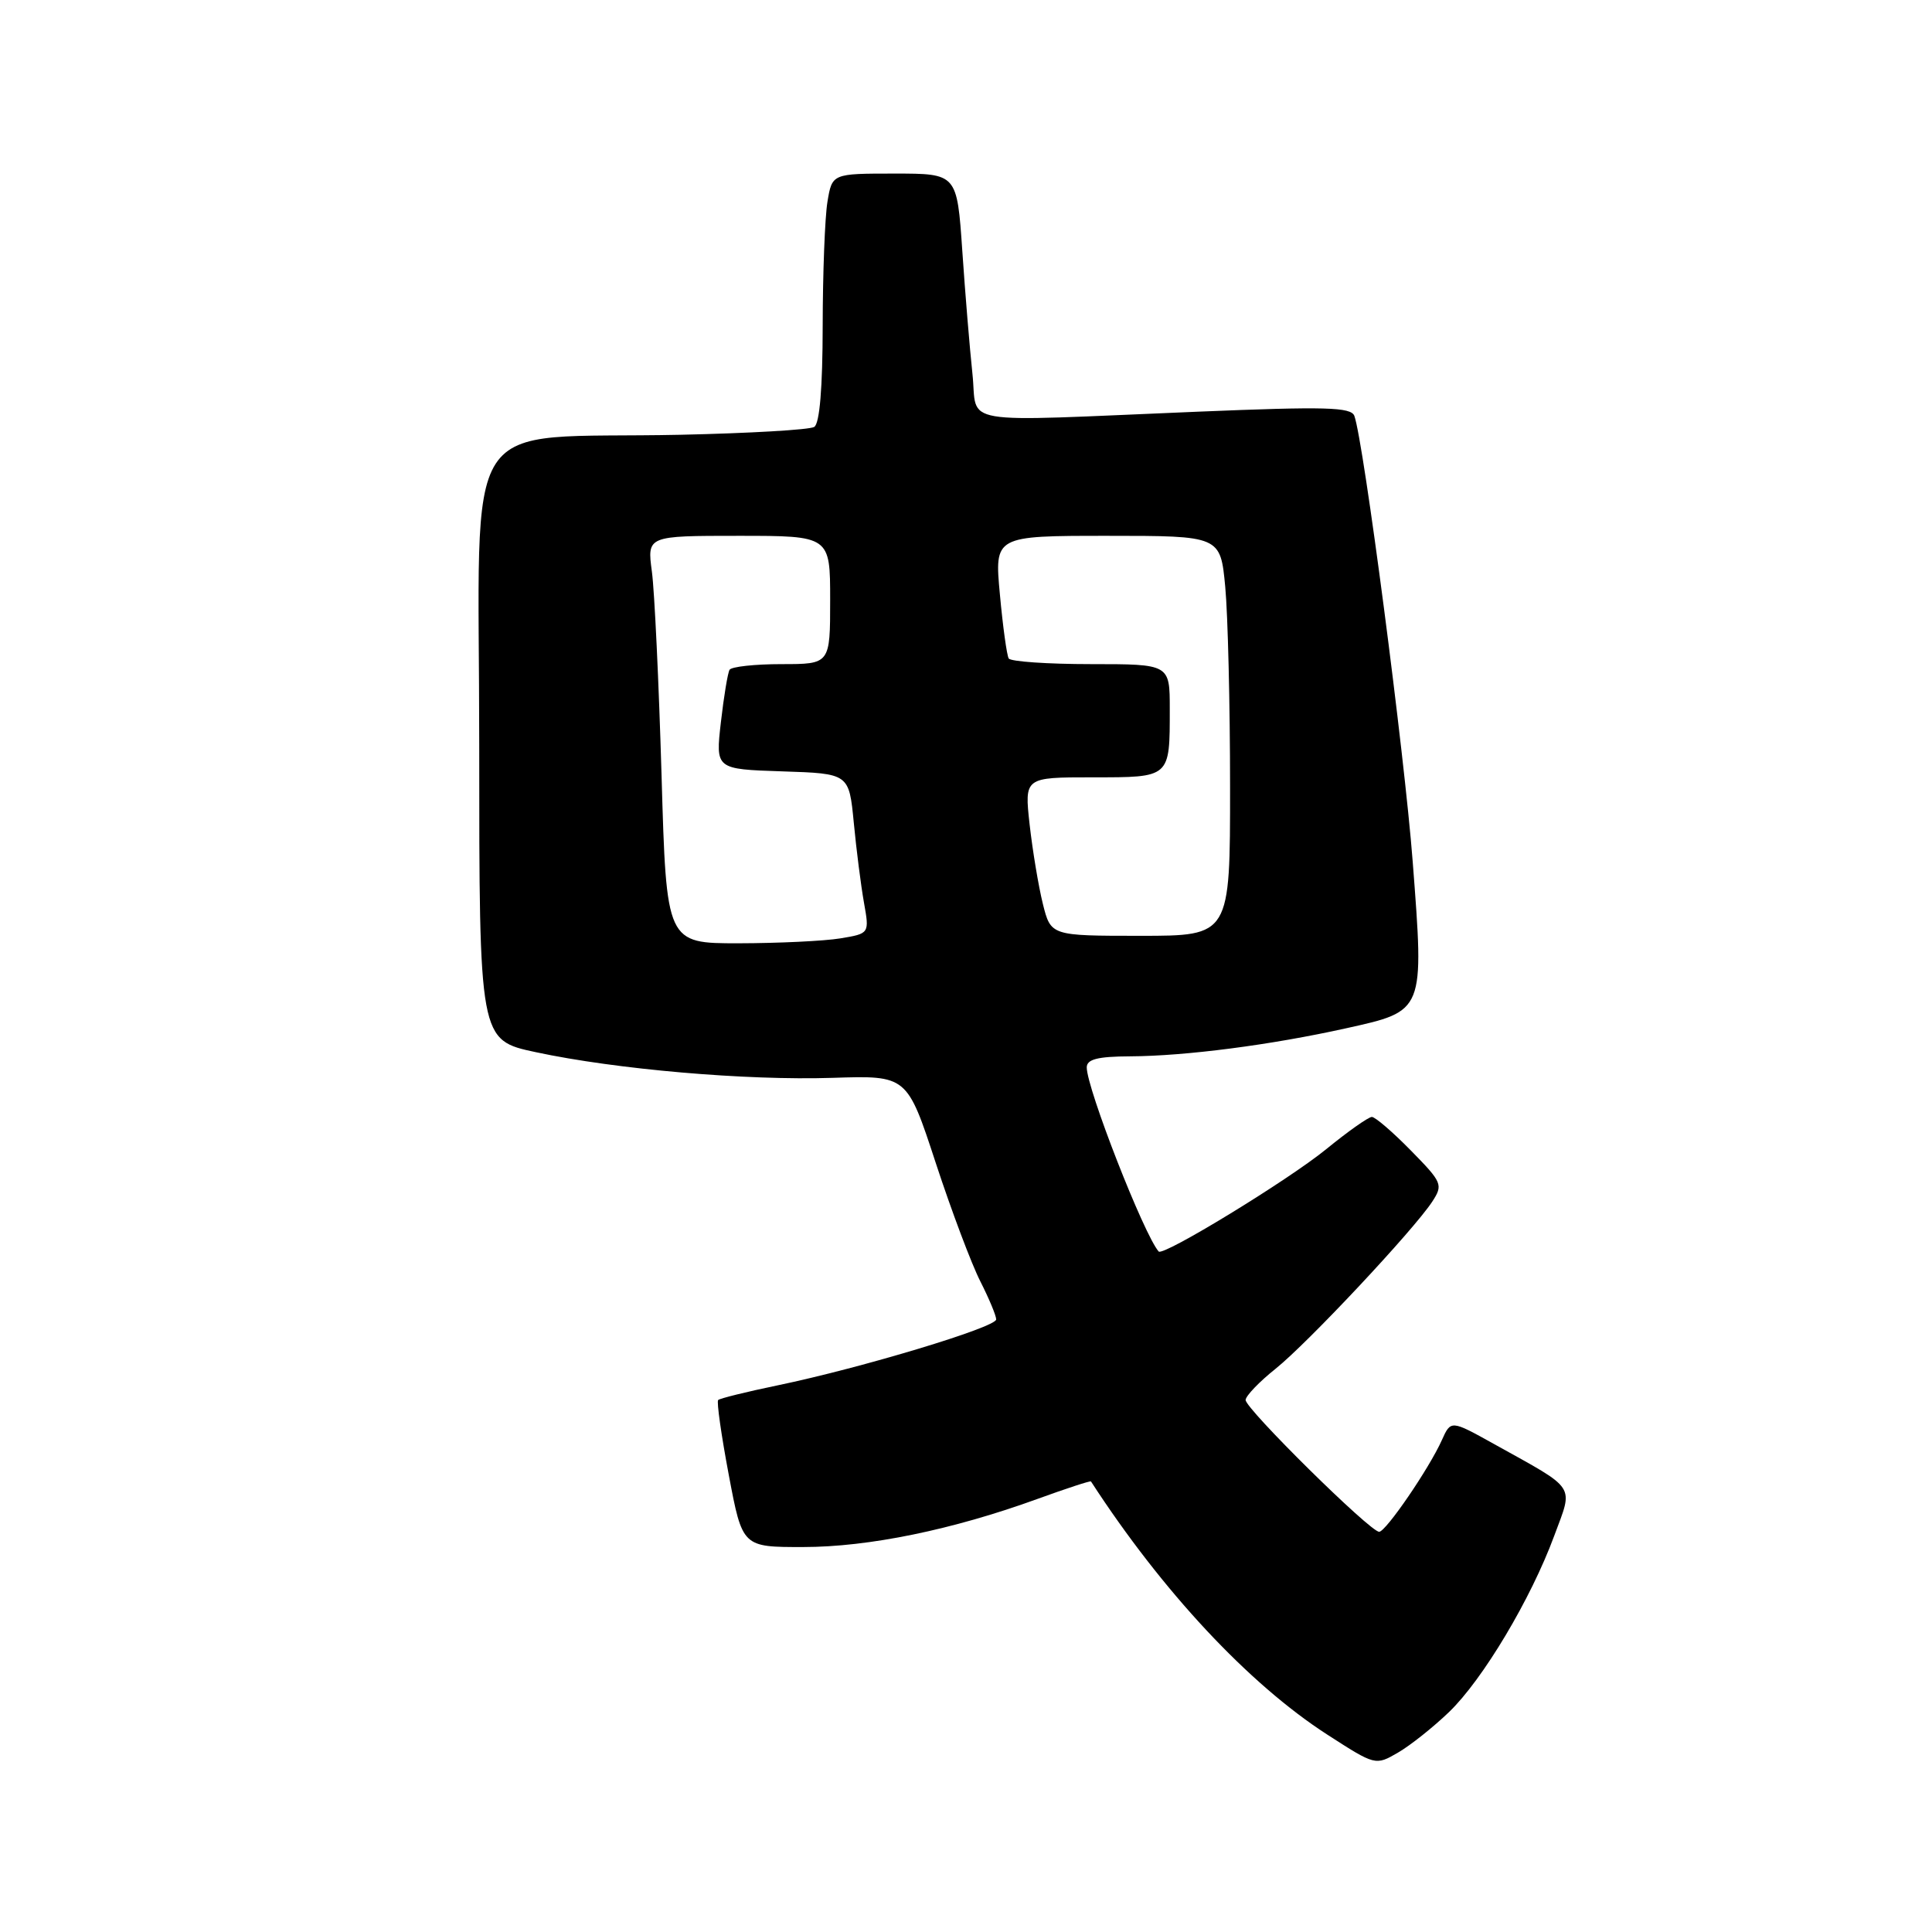 <?xml version="1.0" encoding="UTF-8" standalone="no"?>
<!DOCTYPE svg PUBLIC "-//W3C//DTD SVG 1.1//EN" "http://www.w3.org/Graphics/SVG/1.1/DTD/svg11.dtd" >
<svg xmlns="http://www.w3.org/2000/svg" xmlns:xlink="http://www.w3.org/1999/xlink" version="1.1" viewBox="0 0 256 256">
 <g >
 <path fill="currentColor"
d=" M 192.01 226.85 C 196.49 222.53 202.85 211.88 205.94 203.51 C 208.48 196.63 209.06 197.51 197.95 191.33 C 192.25 188.16 192.25 188.16 191.05 190.83 C 189.37 194.58 183.65 202.94 182.75 202.97 C 181.58 203.01 164.99 186.63 165.05 185.50 C 165.08 184.95 166.87 183.08 169.03 181.36 C 173.31 177.93 187.28 163.02 189.77 159.24 C 191.24 156.98 191.12 156.70 186.94 152.44 C 184.55 150.00 182.22 148.00 181.78 148.00 C 181.33 148.00 178.61 149.92 175.72 152.28 C 170.66 156.40 154.12 166.50 153.53 165.83 C 151.58 163.61 144.00 144.22 144.00 141.44 C 144.00 140.36 145.43 139.99 149.75 139.97 C 157.13 139.93 168.38 138.47 178.38 136.25 C 188.79 133.94 188.72 134.12 187.19 114.17 C 186.10 99.89 180.68 58.45 179.46 55.11 C 179.03 53.94 175.66 53.85 158.73 54.55 C 126.09 55.90 129.61 56.49 128.85 49.50 C 128.50 46.20 127.89 38.89 127.51 33.25 C 126.81 23.00 126.81 23.00 118.53 23.00 C 110.26 23.00 110.26 23.00 109.64 26.75 C 109.30 28.81 109.02 36.21 109.01 43.19 C 109.00 51.40 108.61 56.12 107.89 56.57 C 107.28 56.95 99.29 57.41 90.14 57.61 C 60.44 58.24 63.50 53.53 63.50 98.67 C 63.50 137.82 63.50 137.82 71.00 139.42 C 81.64 141.70 98.84 143.19 110.34 142.82 C 120.19 142.50 120.19 142.50 123.99 154.09 C 126.08 160.46 128.74 167.52 129.90 169.79 C 131.05 172.06 132.00 174.33 132.00 174.83 C 132.00 175.87 114.14 181.26 103.02 183.57 C 98.91 184.42 95.37 185.30 95.16 185.51 C 94.94 185.72 95.58 190.20 96.57 195.45 C 98.37 205.00 98.37 205.00 106.43 204.99 C 115.10 204.99 126.23 202.70 137.46 198.62 C 141.29 197.23 144.49 196.18 144.56 196.30 C 153.99 210.84 165.46 223.13 175.88 229.85 C 182.24 233.95 182.26 233.96 185.24 232.23 C 186.88 231.28 189.92 228.86 192.01 226.85 Z  M 87.66 102.75 C 87.30 90.51 86.73 78.36 86.38 75.75 C 85.74 71.00 85.74 71.00 97.87 71.00 C 110.00 71.00 110.00 71.00 110.00 79.50 C 110.00 88.00 110.00 88.00 103.56 88.00 C 100.02 88.00 96.92 88.34 96.67 88.75 C 96.43 89.16 95.91 92.29 95.52 95.71 C 94.81 101.92 94.81 101.92 103.66 102.21 C 112.50 102.50 112.50 102.50 113.13 109.00 C 113.47 112.58 114.08 117.35 114.48 119.60 C 115.21 123.70 115.21 123.70 111.35 124.34 C 109.23 124.69 103.18 124.98 97.90 124.99 C 88.30 125.00 88.30 125.00 87.66 102.75 Z  M 138.18 119.75 C 137.60 117.41 136.82 112.69 136.43 109.25 C 135.74 103.00 135.74 103.00 144.76 103.00 C 155.13 103.00 155.00 103.11 155.00 93.92 C 155.00 88.00 155.00 88.00 144.56 88.00 C 138.82 88.00 133.91 87.66 133.66 87.25 C 133.41 86.84 132.88 83.01 132.49 78.75 C 131.77 71.00 131.77 71.00 146.74 71.00 C 161.71 71.00 161.71 71.00 162.35 77.75 C 162.70 81.46 162.99 93.39 162.99 104.25 C 163.00 124.00 163.00 124.00 151.12 124.00 C 139.24 124.00 139.24 124.00 138.18 119.75 Z "/>
</g>
</svg>